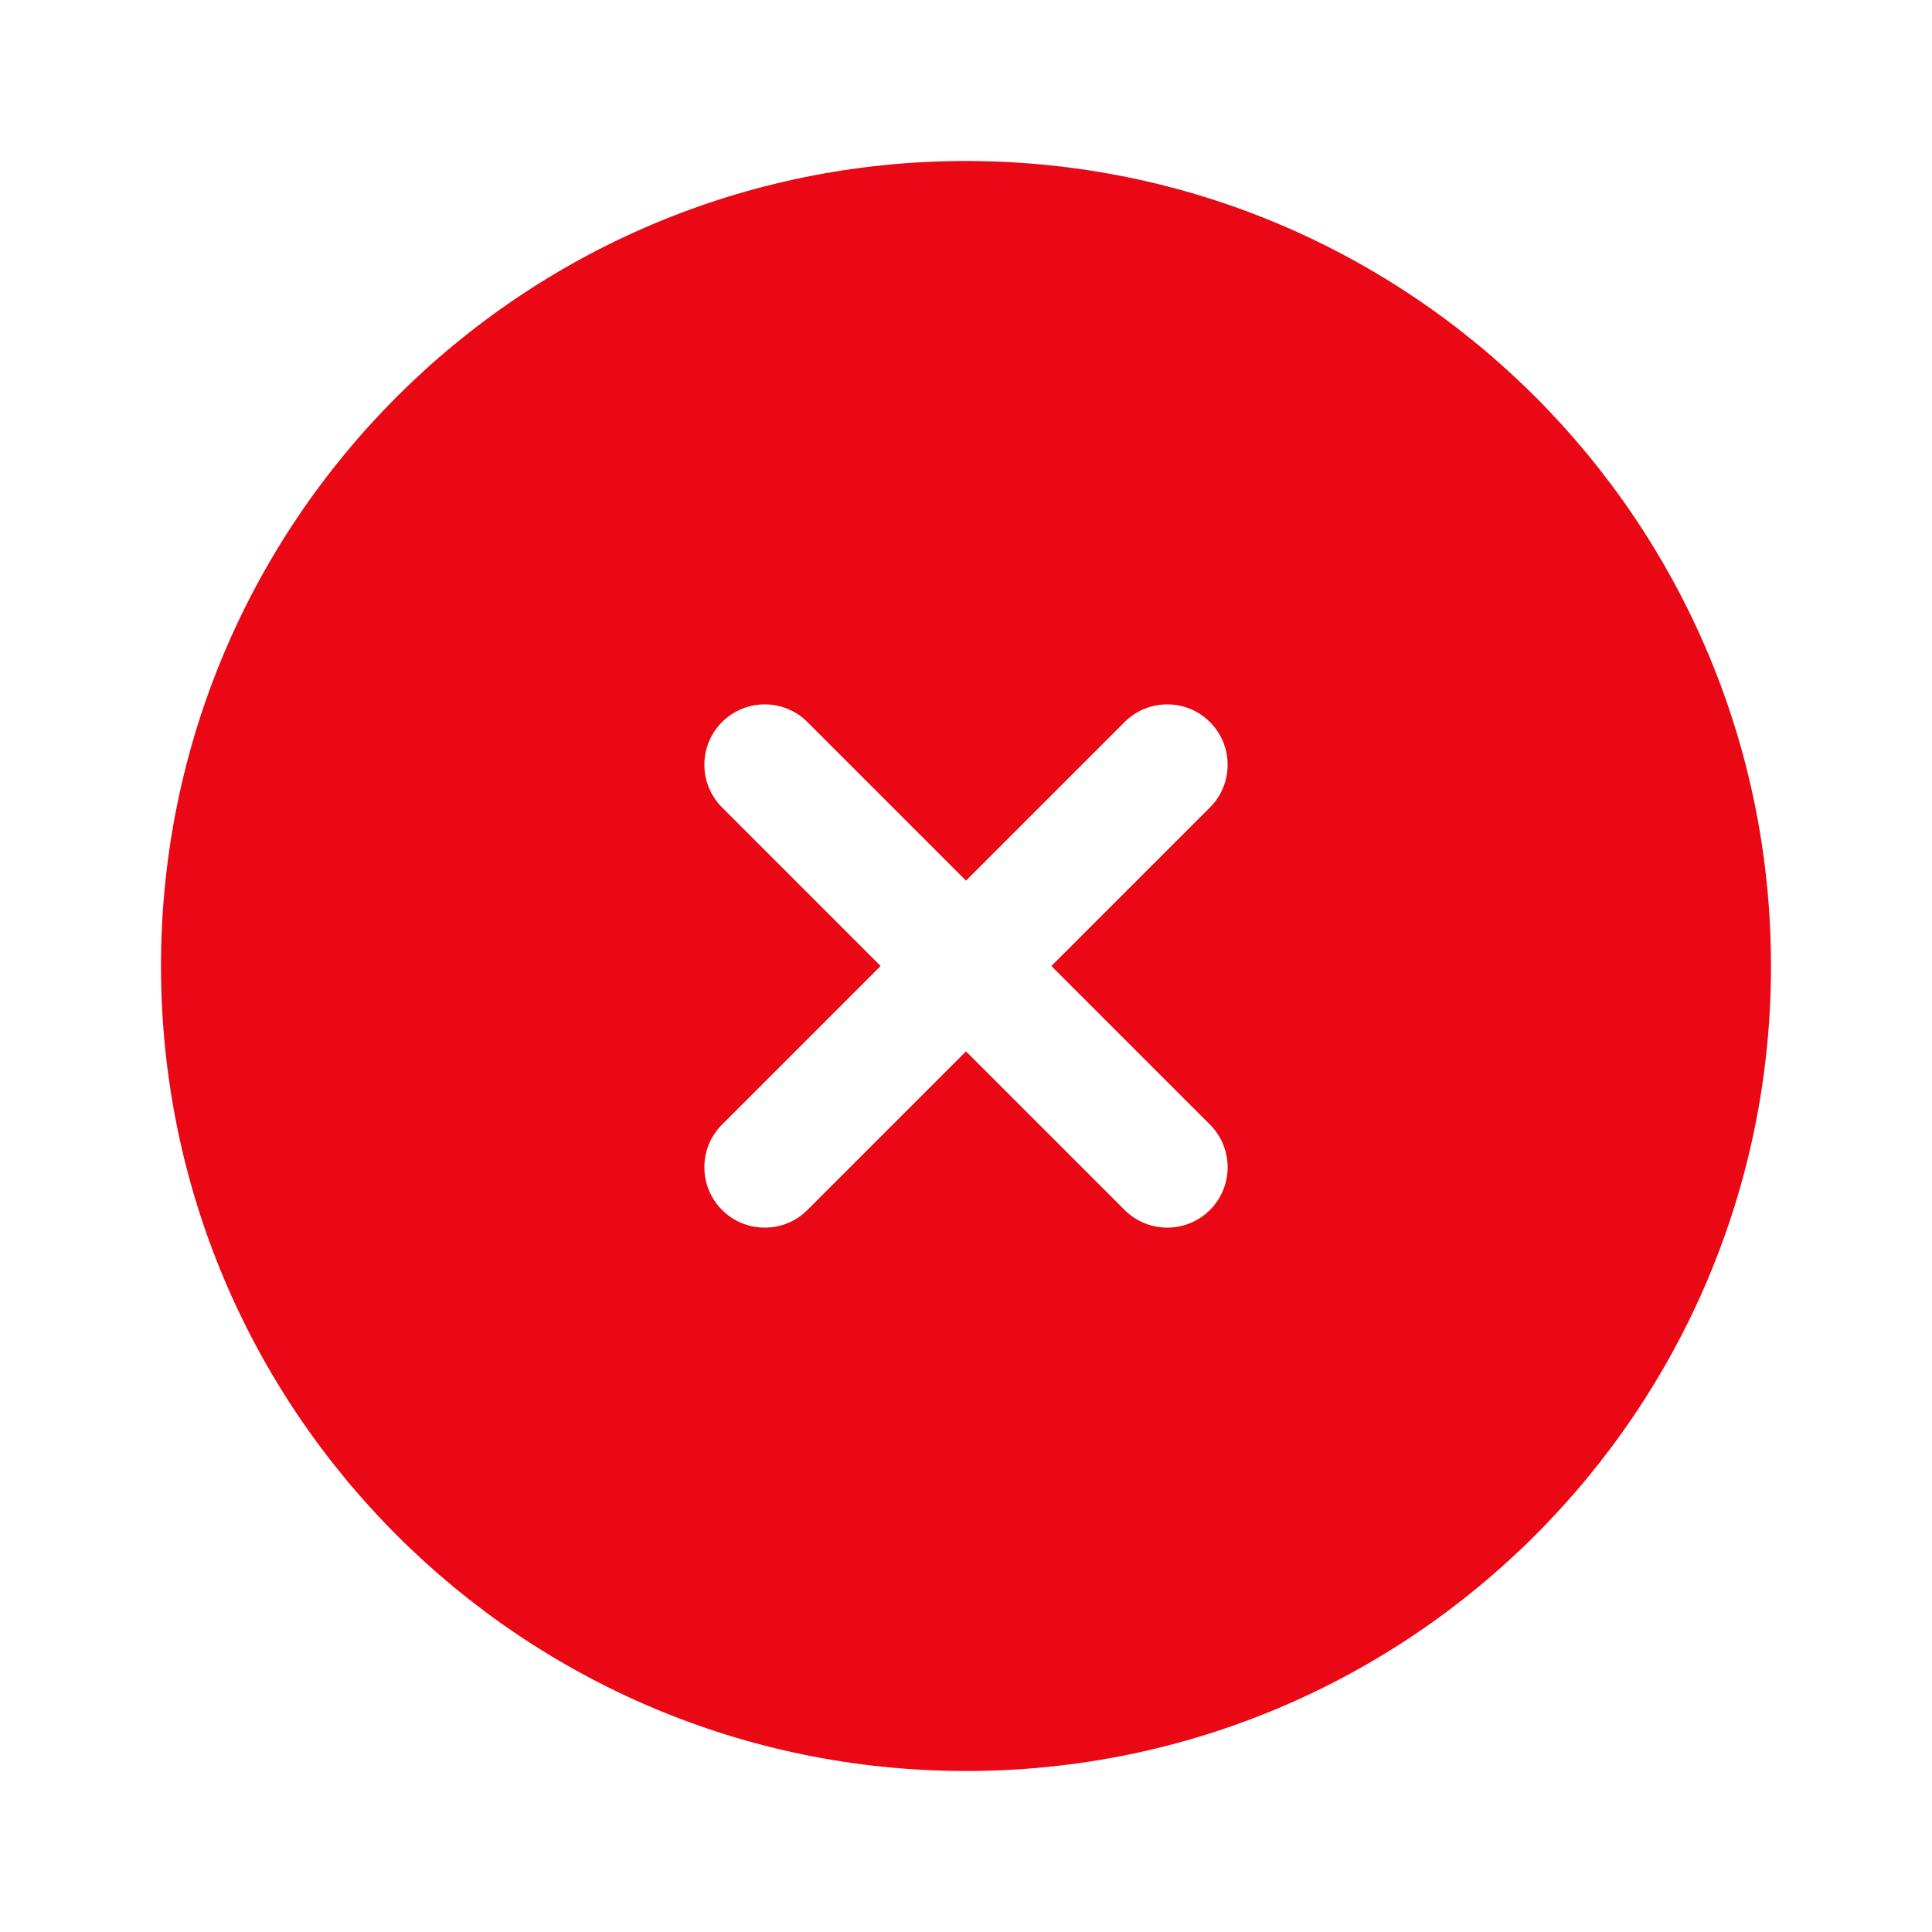 <svg width="15" height="15" viewBox="0 0 15 15" fill="none" xmlns="http://www.w3.org/2000/svg">
<path fill-rule="evenodd" clip-rule="evenodd" d="M13.75 7.5C13.75 10.952 10.952 13.75 7.5 13.75C4.048 13.75 1.25 10.952 1.25 7.5C1.25 4.048 4.048 1.25 7.5 1.25C10.952 1.25 13.75 4.048 13.75 7.5ZM5.606 5.606C5.789 5.423 6.086 5.423 6.269 5.606L7.5 6.837L8.731 5.606C8.914 5.423 9.211 5.423 9.394 5.606C9.577 5.789 9.577 6.086 9.394 6.269L8.163 7.5L9.394 8.731C9.577 8.914 9.577 9.211 9.394 9.394C9.211 9.577 8.914 9.577 8.731 9.394L7.5 8.163L6.269 9.394C6.086 9.577 5.789 9.577 5.606 9.394C5.423 9.211 5.423 8.914 5.606 8.731L6.837 7.5L5.606 6.269C5.423 6.086 5.423 5.789 5.606 5.606Z" fill="#E90814"/>
</svg>
